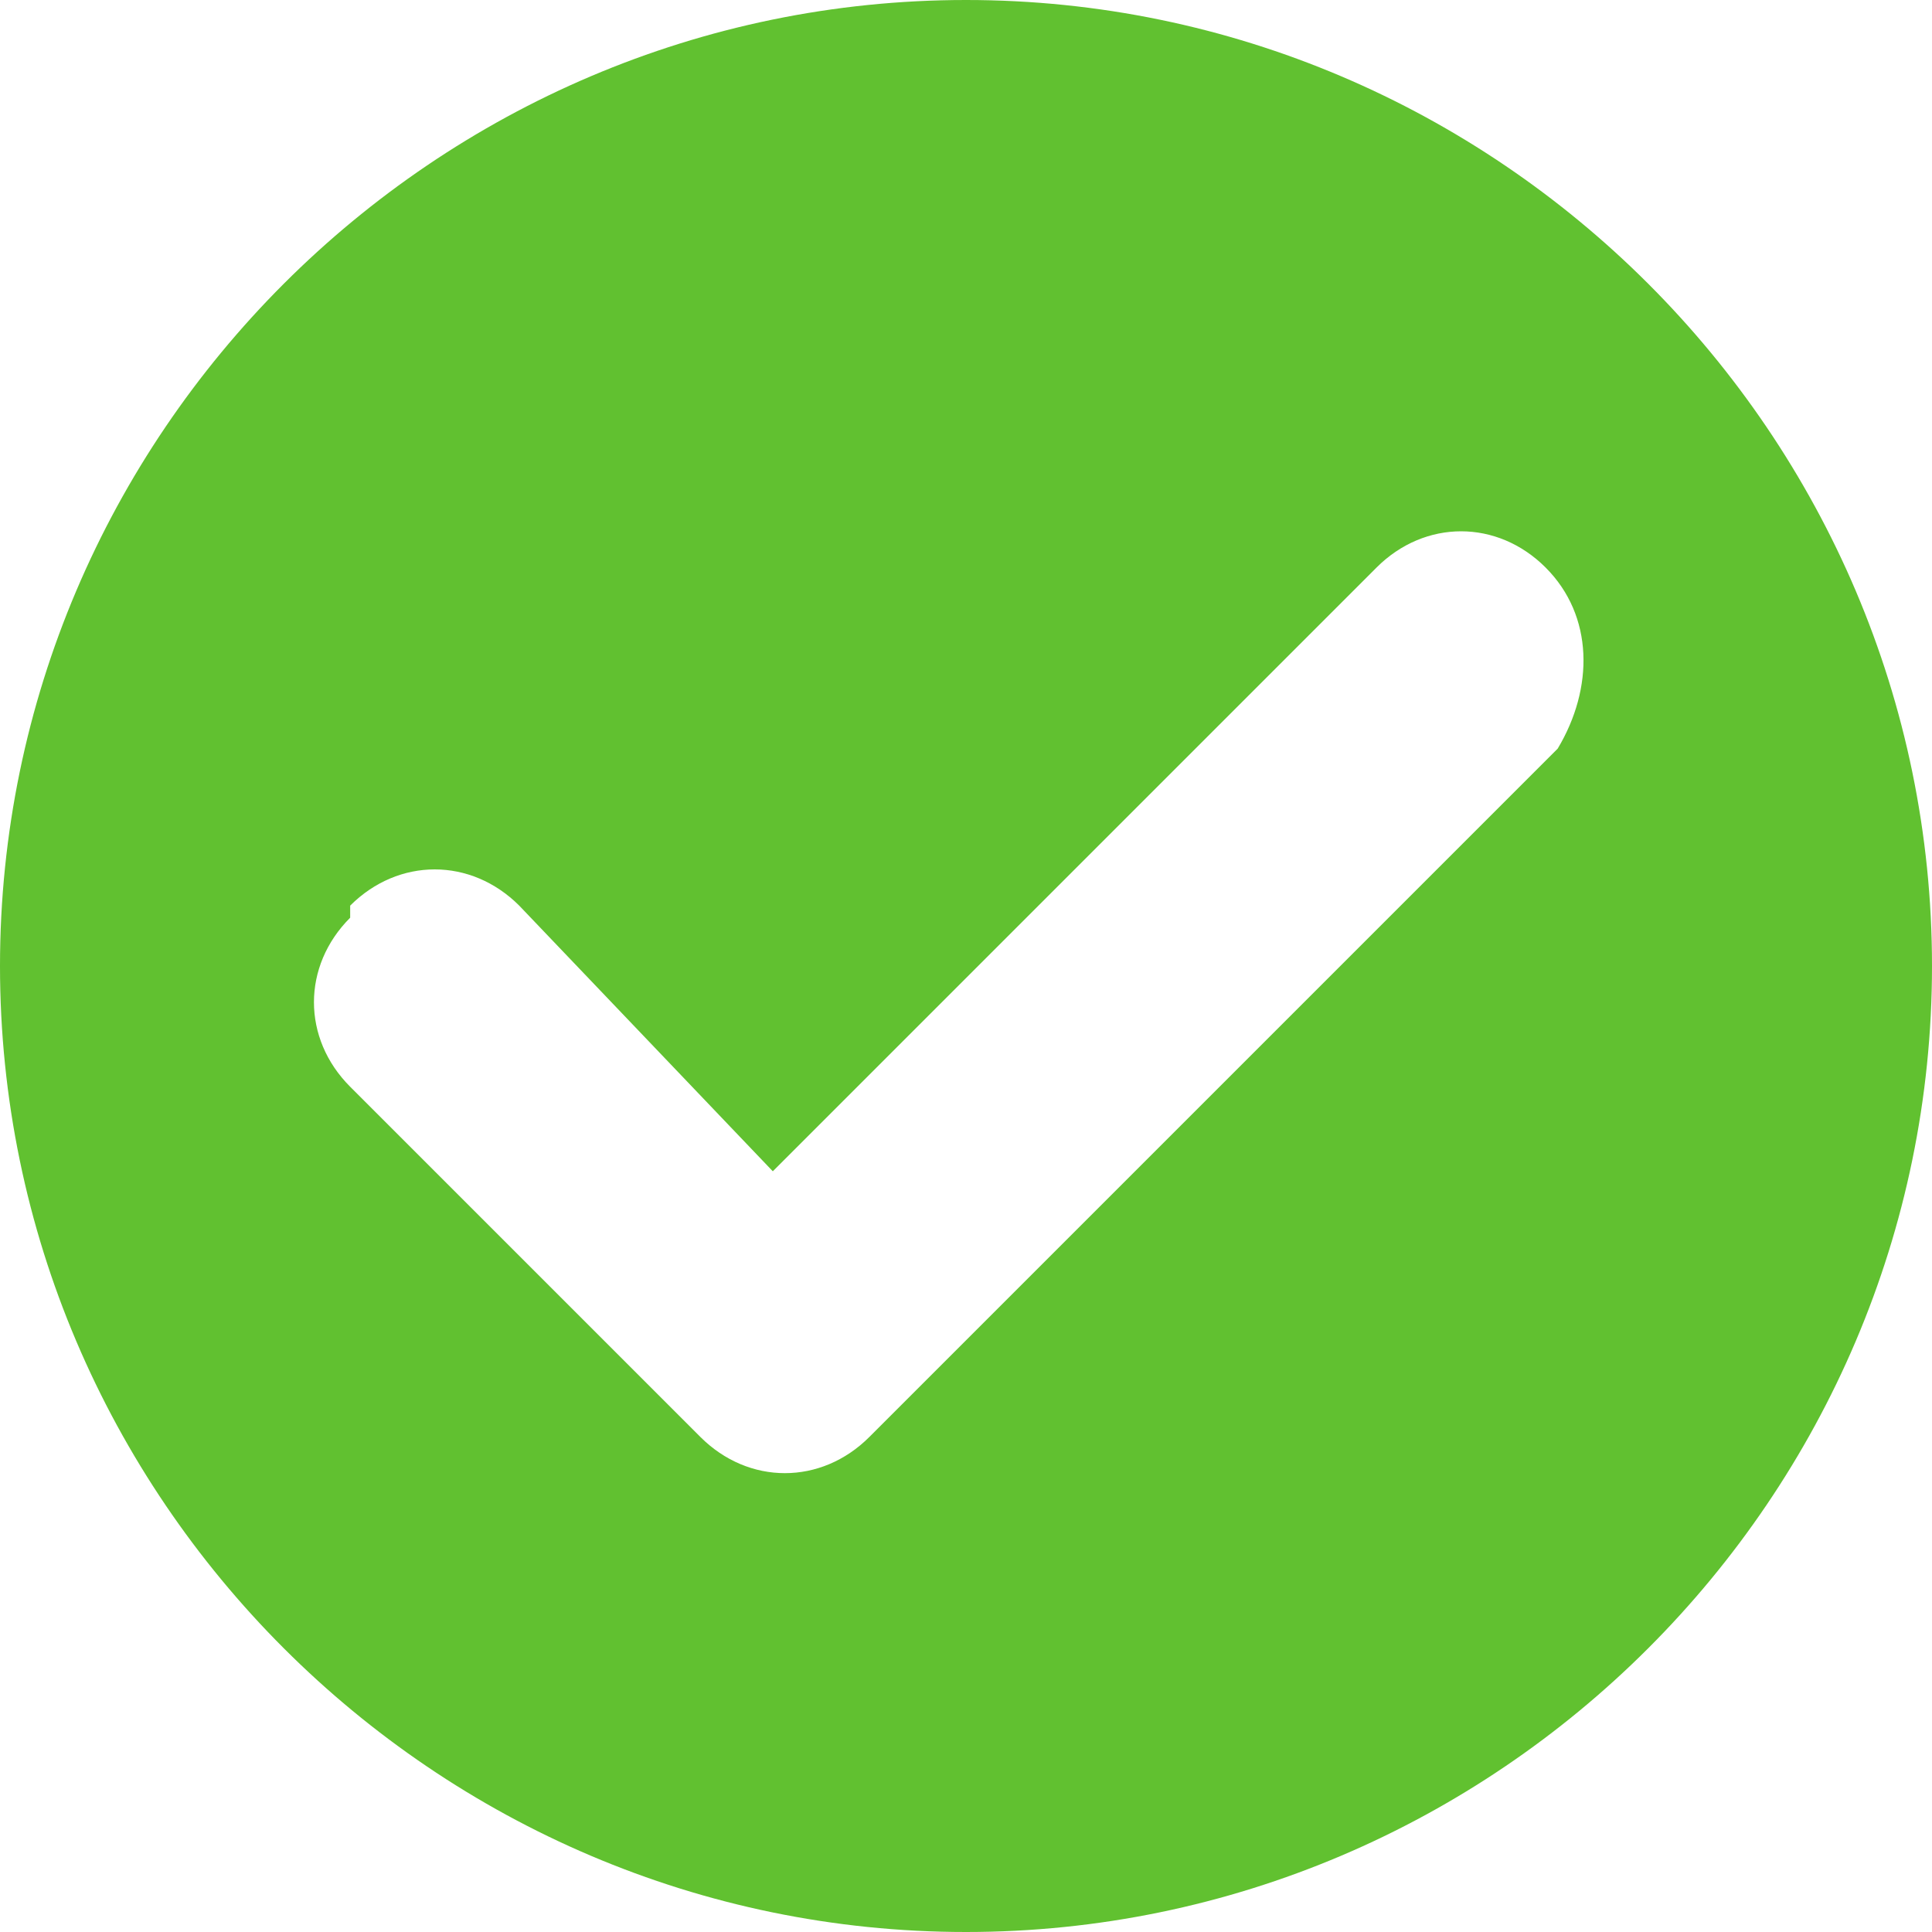 <svg t="1741676764719" class="icon" viewBox="0 0 1024 1024" version="1.1"
  xmlns="http://www.w3.org/2000/svg" p-id="30036" width="32" height="32">
  <path
    d="M512 0c281.6 0 512 230.4 512 512s-230.4 512-512 512-512-230.4-512-512 230.4-512 512-512z m307.2 300.8c-25.6-25.6-64-25.6-89.6 0l-320 320-134.4-140.8c-25.6-25.6-64-25.6-89.6 0v6.4c-25.6 25.6-25.6 64 0 89.6l185.6 185.6c25.6 25.6 64 25.6 89.6 0l364.8-364.8c19.2-32 19.2-70.4-6.4-96z"
    fill="#61C130" p-id="30037"></path>
</svg>